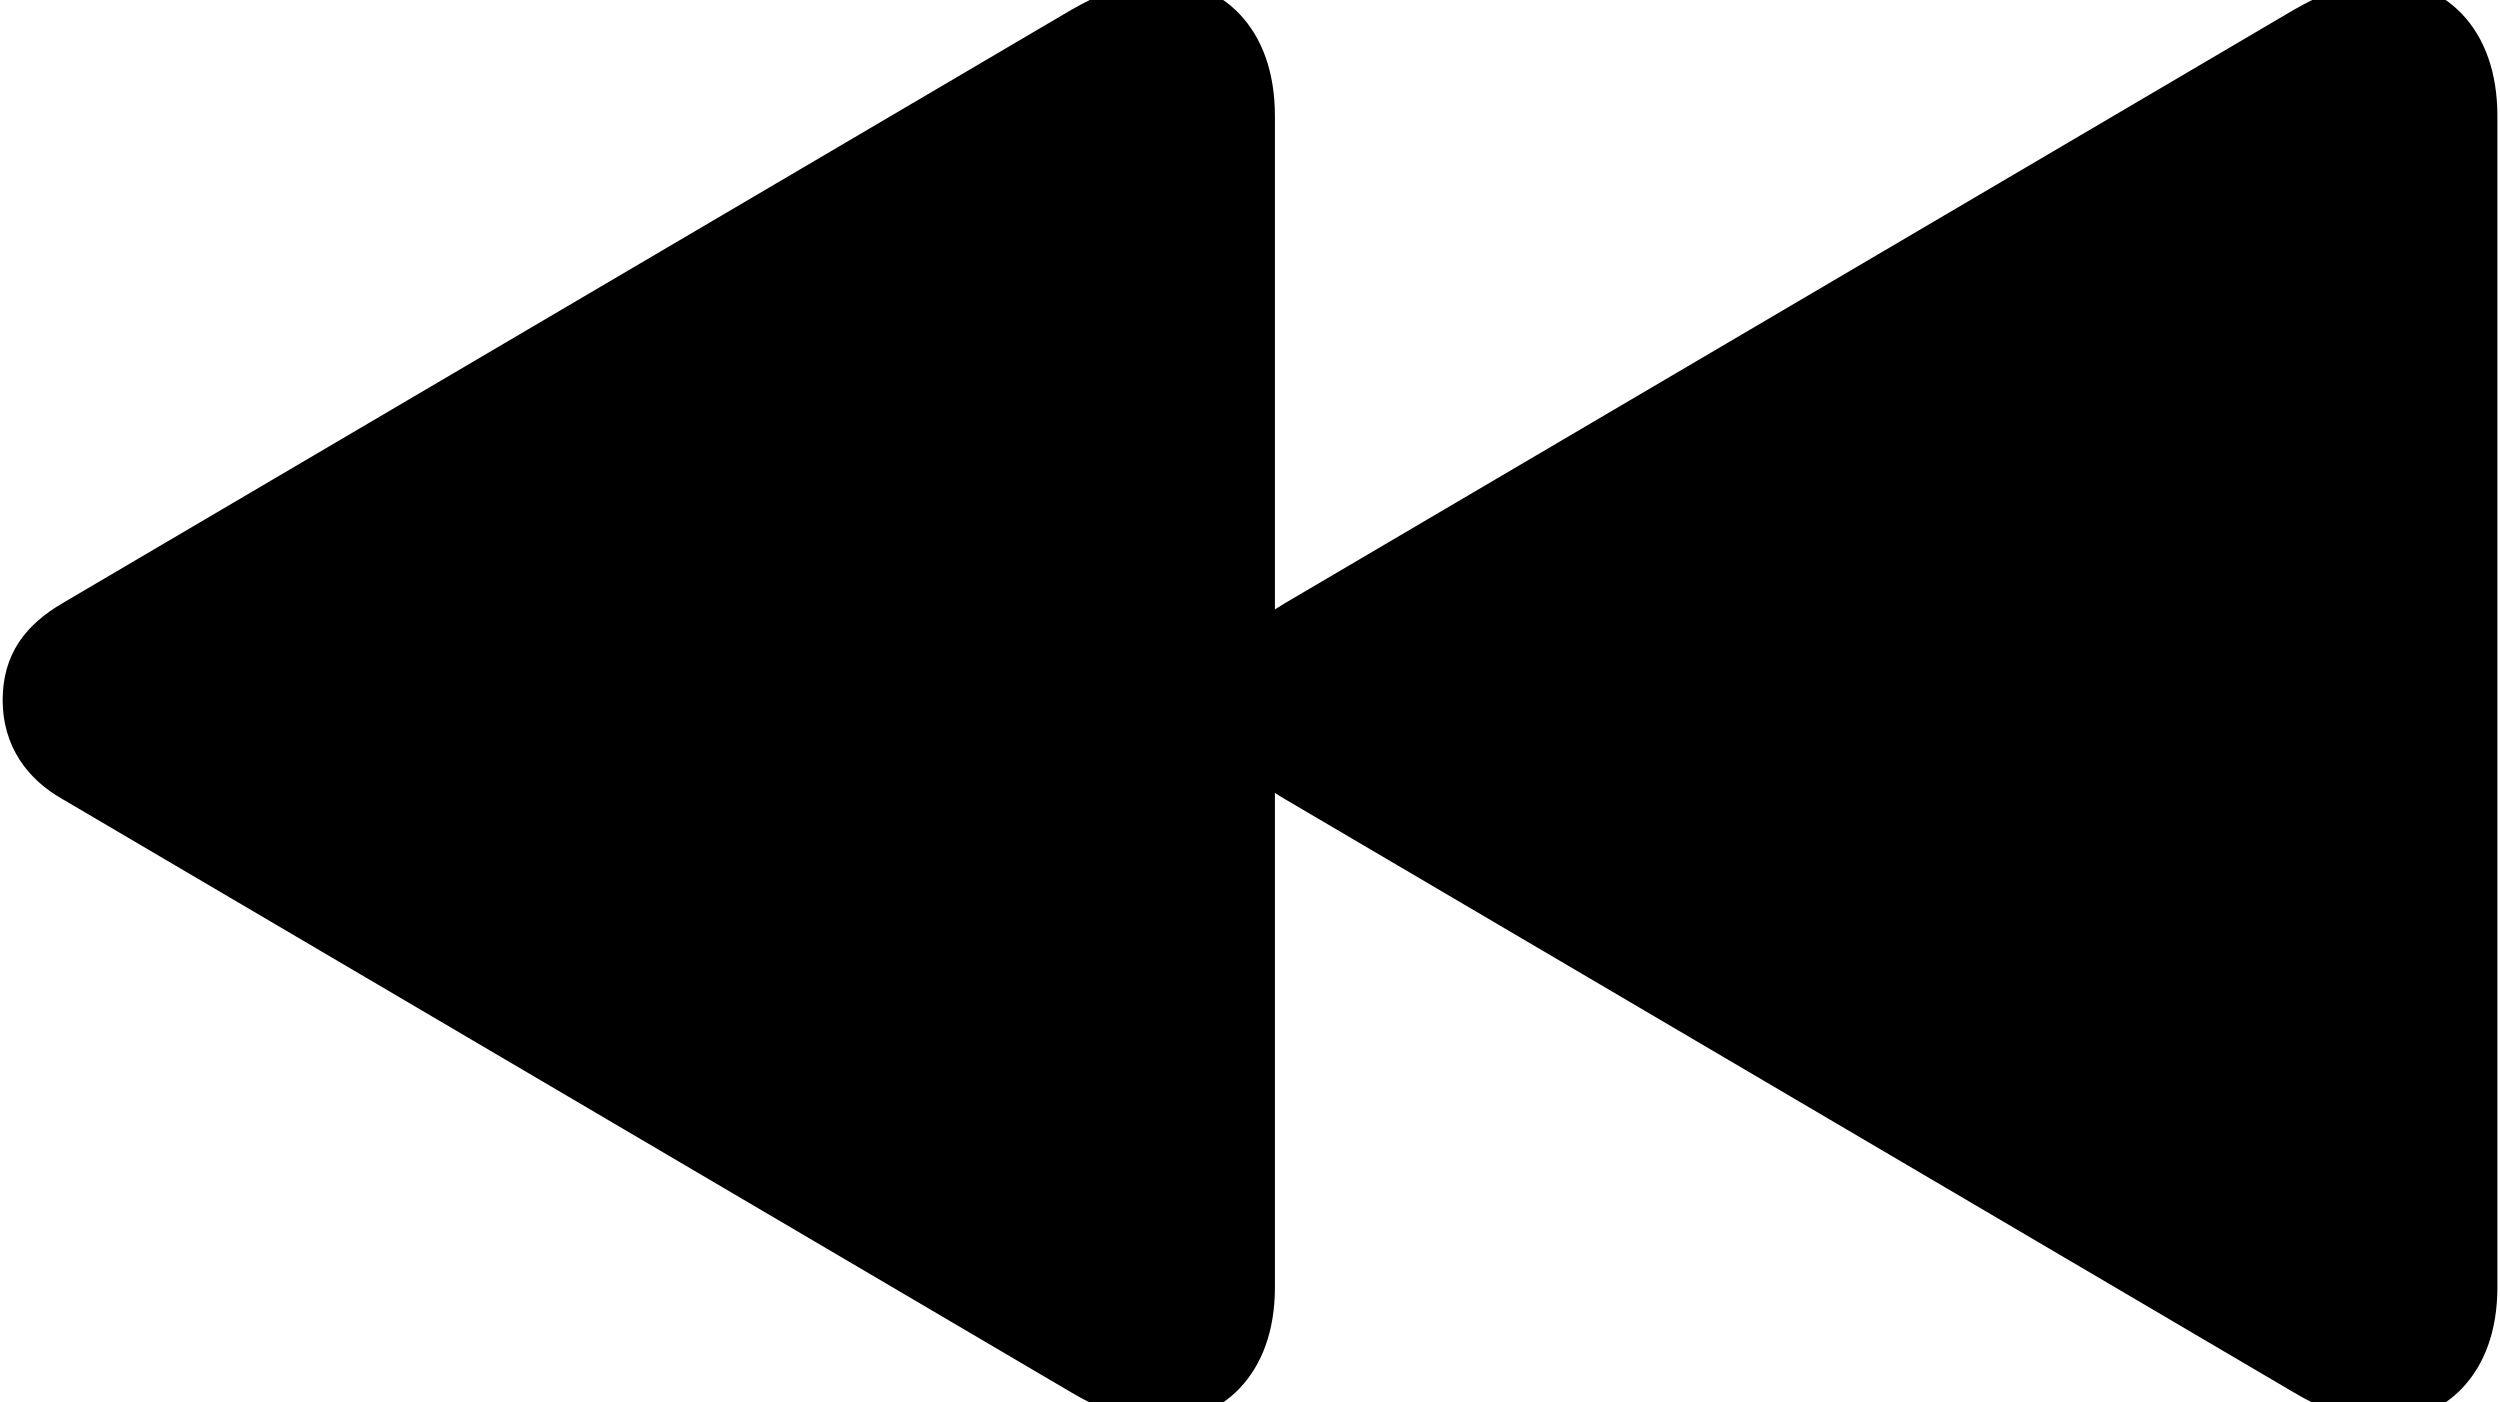 <svg width='55.537px' height='31.152px' direction='ltr' xmlns='http://www.w3.org/2000/svg' version='1.1'>
<g fill-rule='nonzero' transform='scale(1,-1) translate(0,-31.152)'>
<path fill='black' stroke='black' fill-opacity='1.0' stroke-width='1.0' d='
    M 25.76,0.064
    C 26.791,0.064 27.822,0.816 27.822,2.557
    L 27.822,14.932
    C 27.994,14.459 28.338,14.094 28.789,13.836
    L 51.219,0.645
    C 51.691,0.365 52.336,0.064 52.916,0.064
    C 53.947,0.064 54.979,0.816 54.979,2.557
    L 54.979,28.574
    C 54.979,30.336 53.947,31.088 52.916,31.088
    C 52.336,31.088 51.713,30.787 51.219,30.508
    L 28.789,17.316
    C 28.316,17.037 27.973,16.715 27.822,16.264
    L 27.822,28.574
    C 27.822,30.336 26.791,31.088 25.76,31.088
    C 25.18,31.088 24.557,30.787 24.062,30.508
    L 1.633,17.316
    C 0.945,16.908 0.559,16.414 0.559,15.598
    C 0.559,14.781 0.988,14.201 1.633,13.836
    L 24.062,0.645
    C 24.535,0.365 25.18,0.064 25.76,0.064
    Z
' />
</g>
</svg>